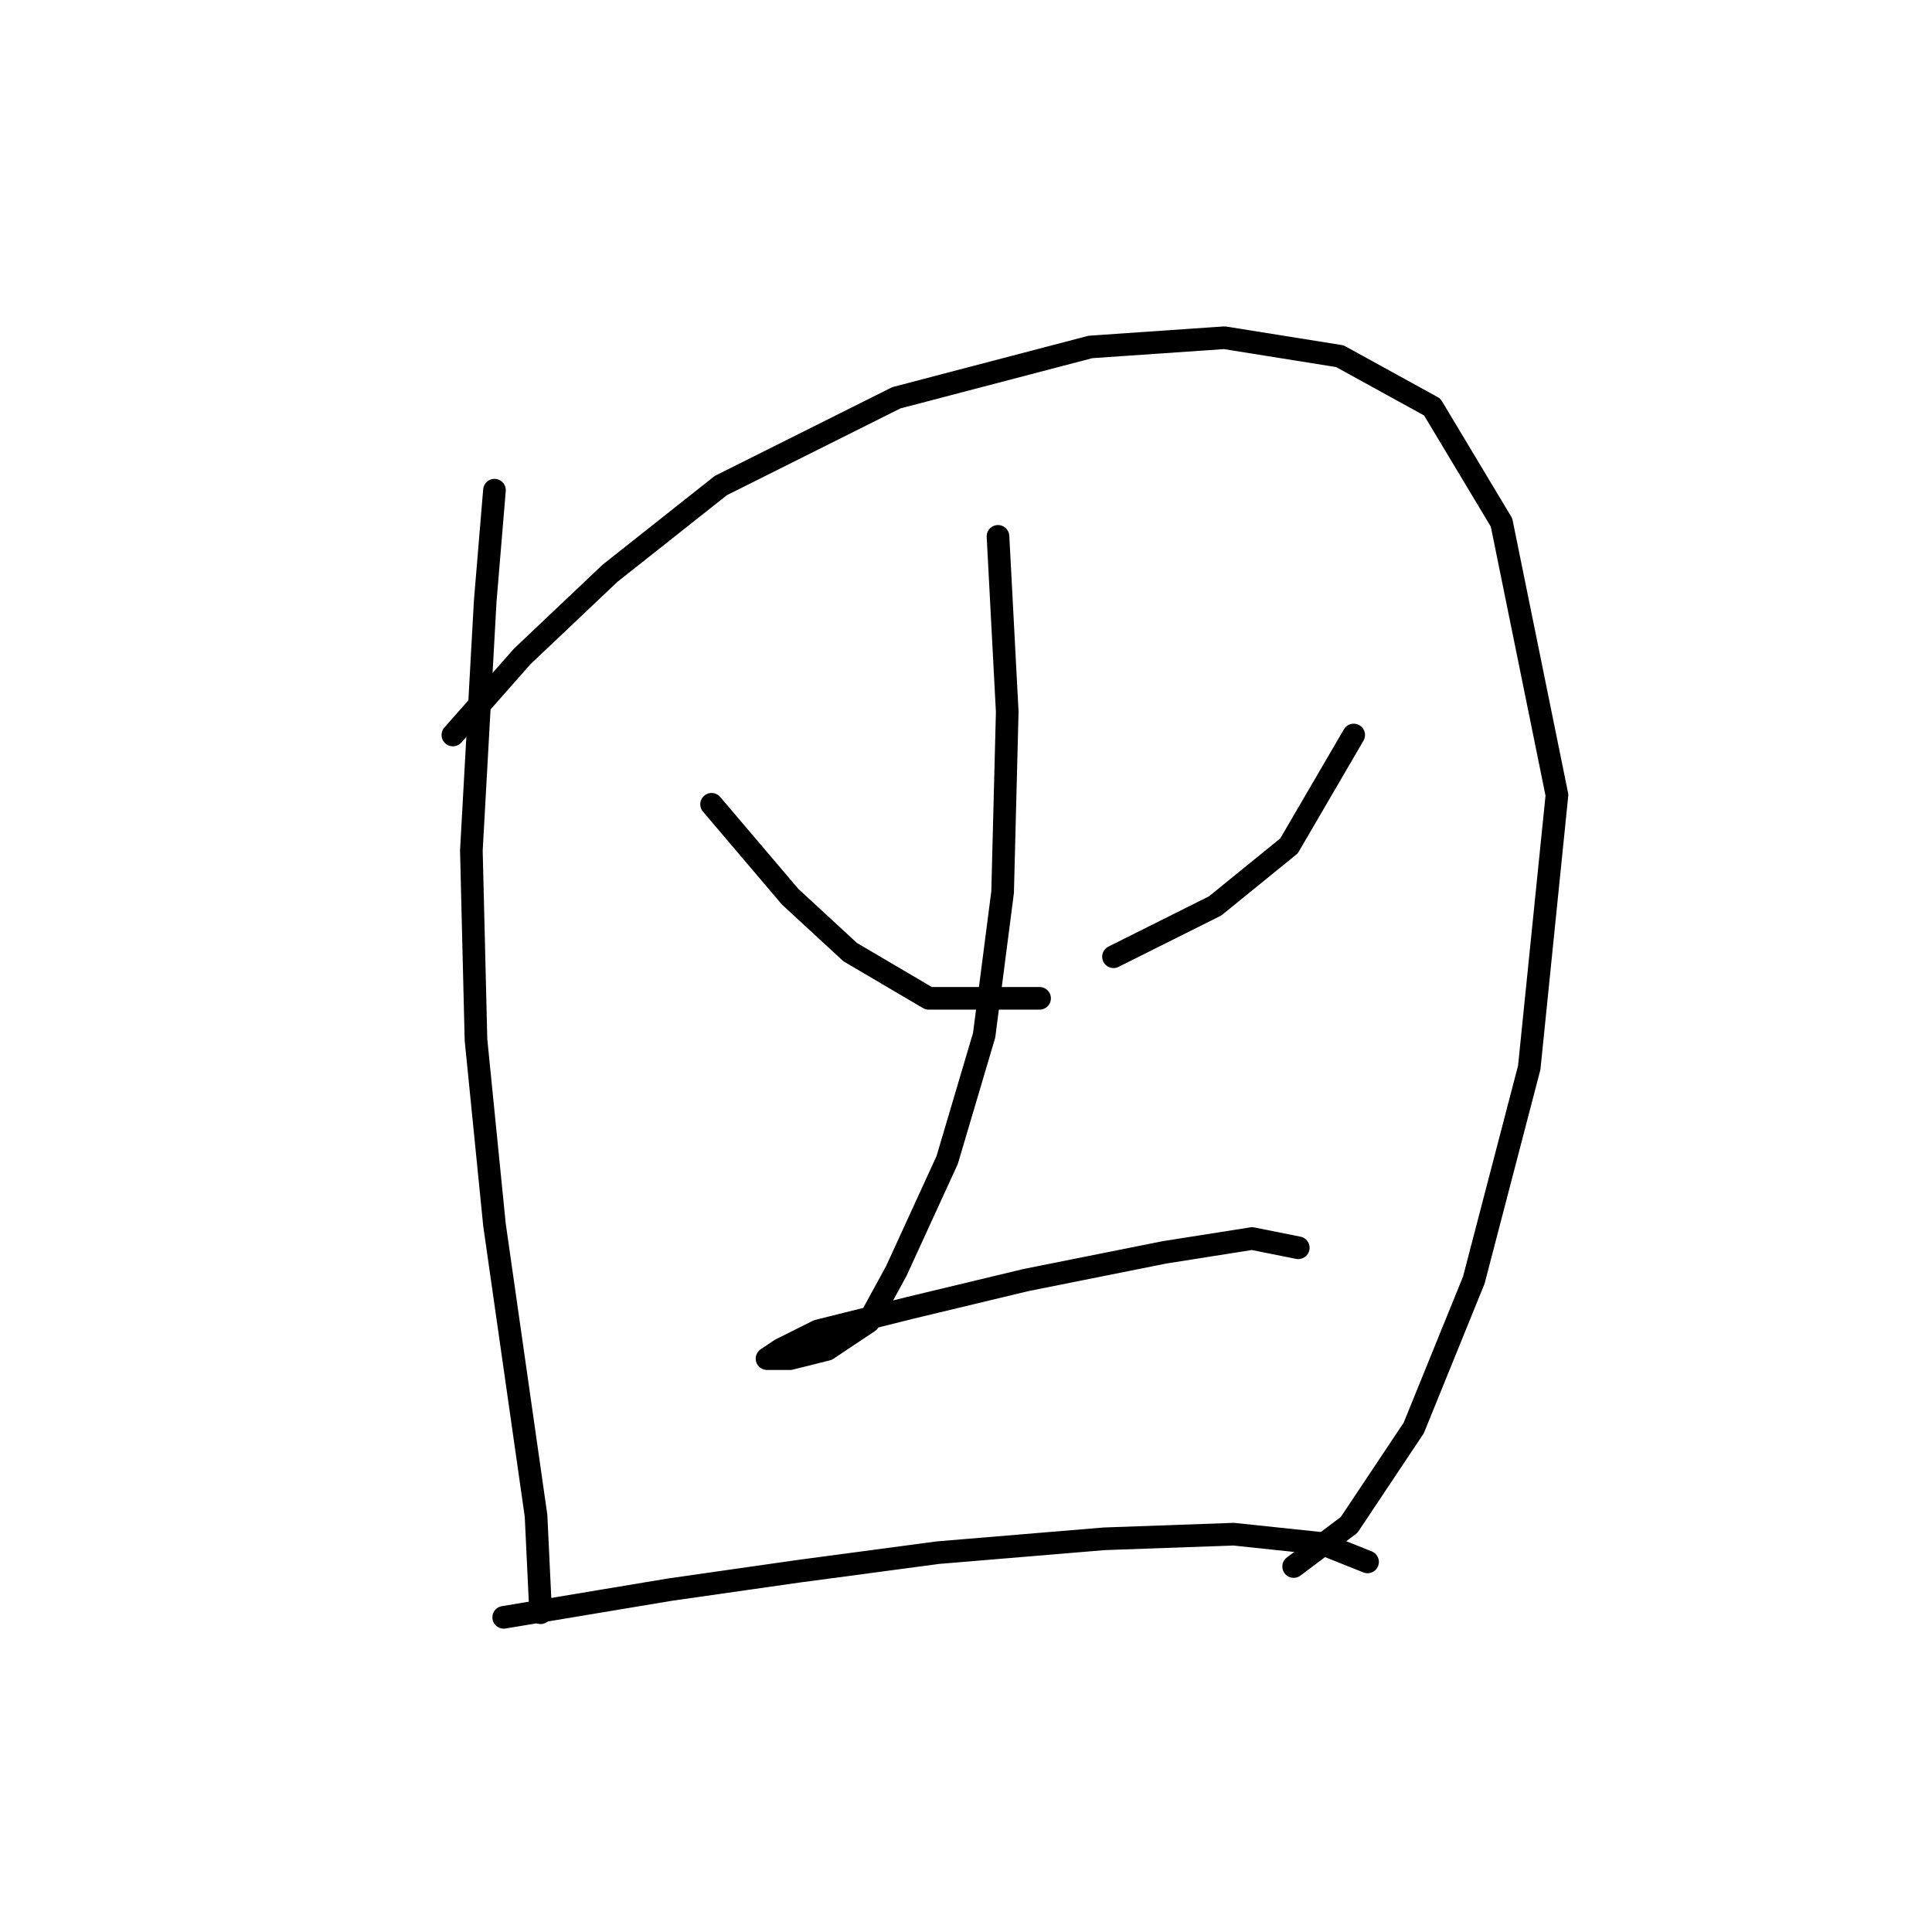 <?xml version="1.0" standalone="no"?>
    <svg width="256" height="256" xmlns="http://www.w3.org/2000/svg" version="1.1">
    <polyline stroke="black" stroke-width="3" stroke-linecap="round" fill="transparent" stroke-linejoin="round" points="65.519 64.95 64.295 79.64 62.459 112.695 63.071 137.791 65.519 162.276 68.58 183.7 71.028 200.839 71.64 213.693 71.64 213.693 " />
        <polyline stroke="black" stroke-width="3" stroke-linecap="round" fill="transparent" stroke-linejoin="round" points="60.01 97.392 69.192 86.986 80.822 75.968 95.513 64.338 118.773 52.707 144.482 45.974 162.233 44.75 177.536 47.198 189.778 53.932 198.96 69.235 206.305 105.349 202.633 141.464 195.287 169.621 187.33 189.209 178.76 202.063 171.415 207.572 171.415 207.572 " />
        <polyline stroke="black" stroke-width="3" stroke-linecap="round" fill="transparent" stroke-linejoin="round" points="94.289 106.573 104.695 118.816 112.652 126.161 123.058 132.282 137.749 132.282 137.749 132.282 " />
        <polyline stroke="black" stroke-width="3" stroke-linecap="round" fill="transparent" stroke-linejoin="round" points="179.372 97.392 170.803 112.082 161.009 120.04 147.543 126.773 147.543 126.773 " />
        <polyline stroke="black" stroke-width="3" stroke-linecap="round" fill="transparent" stroke-linejoin="round" points="132.24 71.071 133.464 94.331 132.852 118.204 130.403 137.179 125.506 153.706 118.773 168.397 115.1 175.13 109.591 178.803 104.695 180.027 101.634 180.027 103.47 178.803 108.367 176.354 120.61 173.294 135.912 169.621 154.276 165.948 165.906 164.112 172.027 165.336 172.027 165.336 " />
        <polyline stroke="black" stroke-width="3" stroke-linecap="round" fill="transparent" stroke-linejoin="round" points="66.744 214.305 88.78 210.633 105.919 208.184 124.282 205.736 146.318 203.899 163.457 203.287 175.088 204.512 181.209 206.96 181.209 206.96 " />
        </svg>